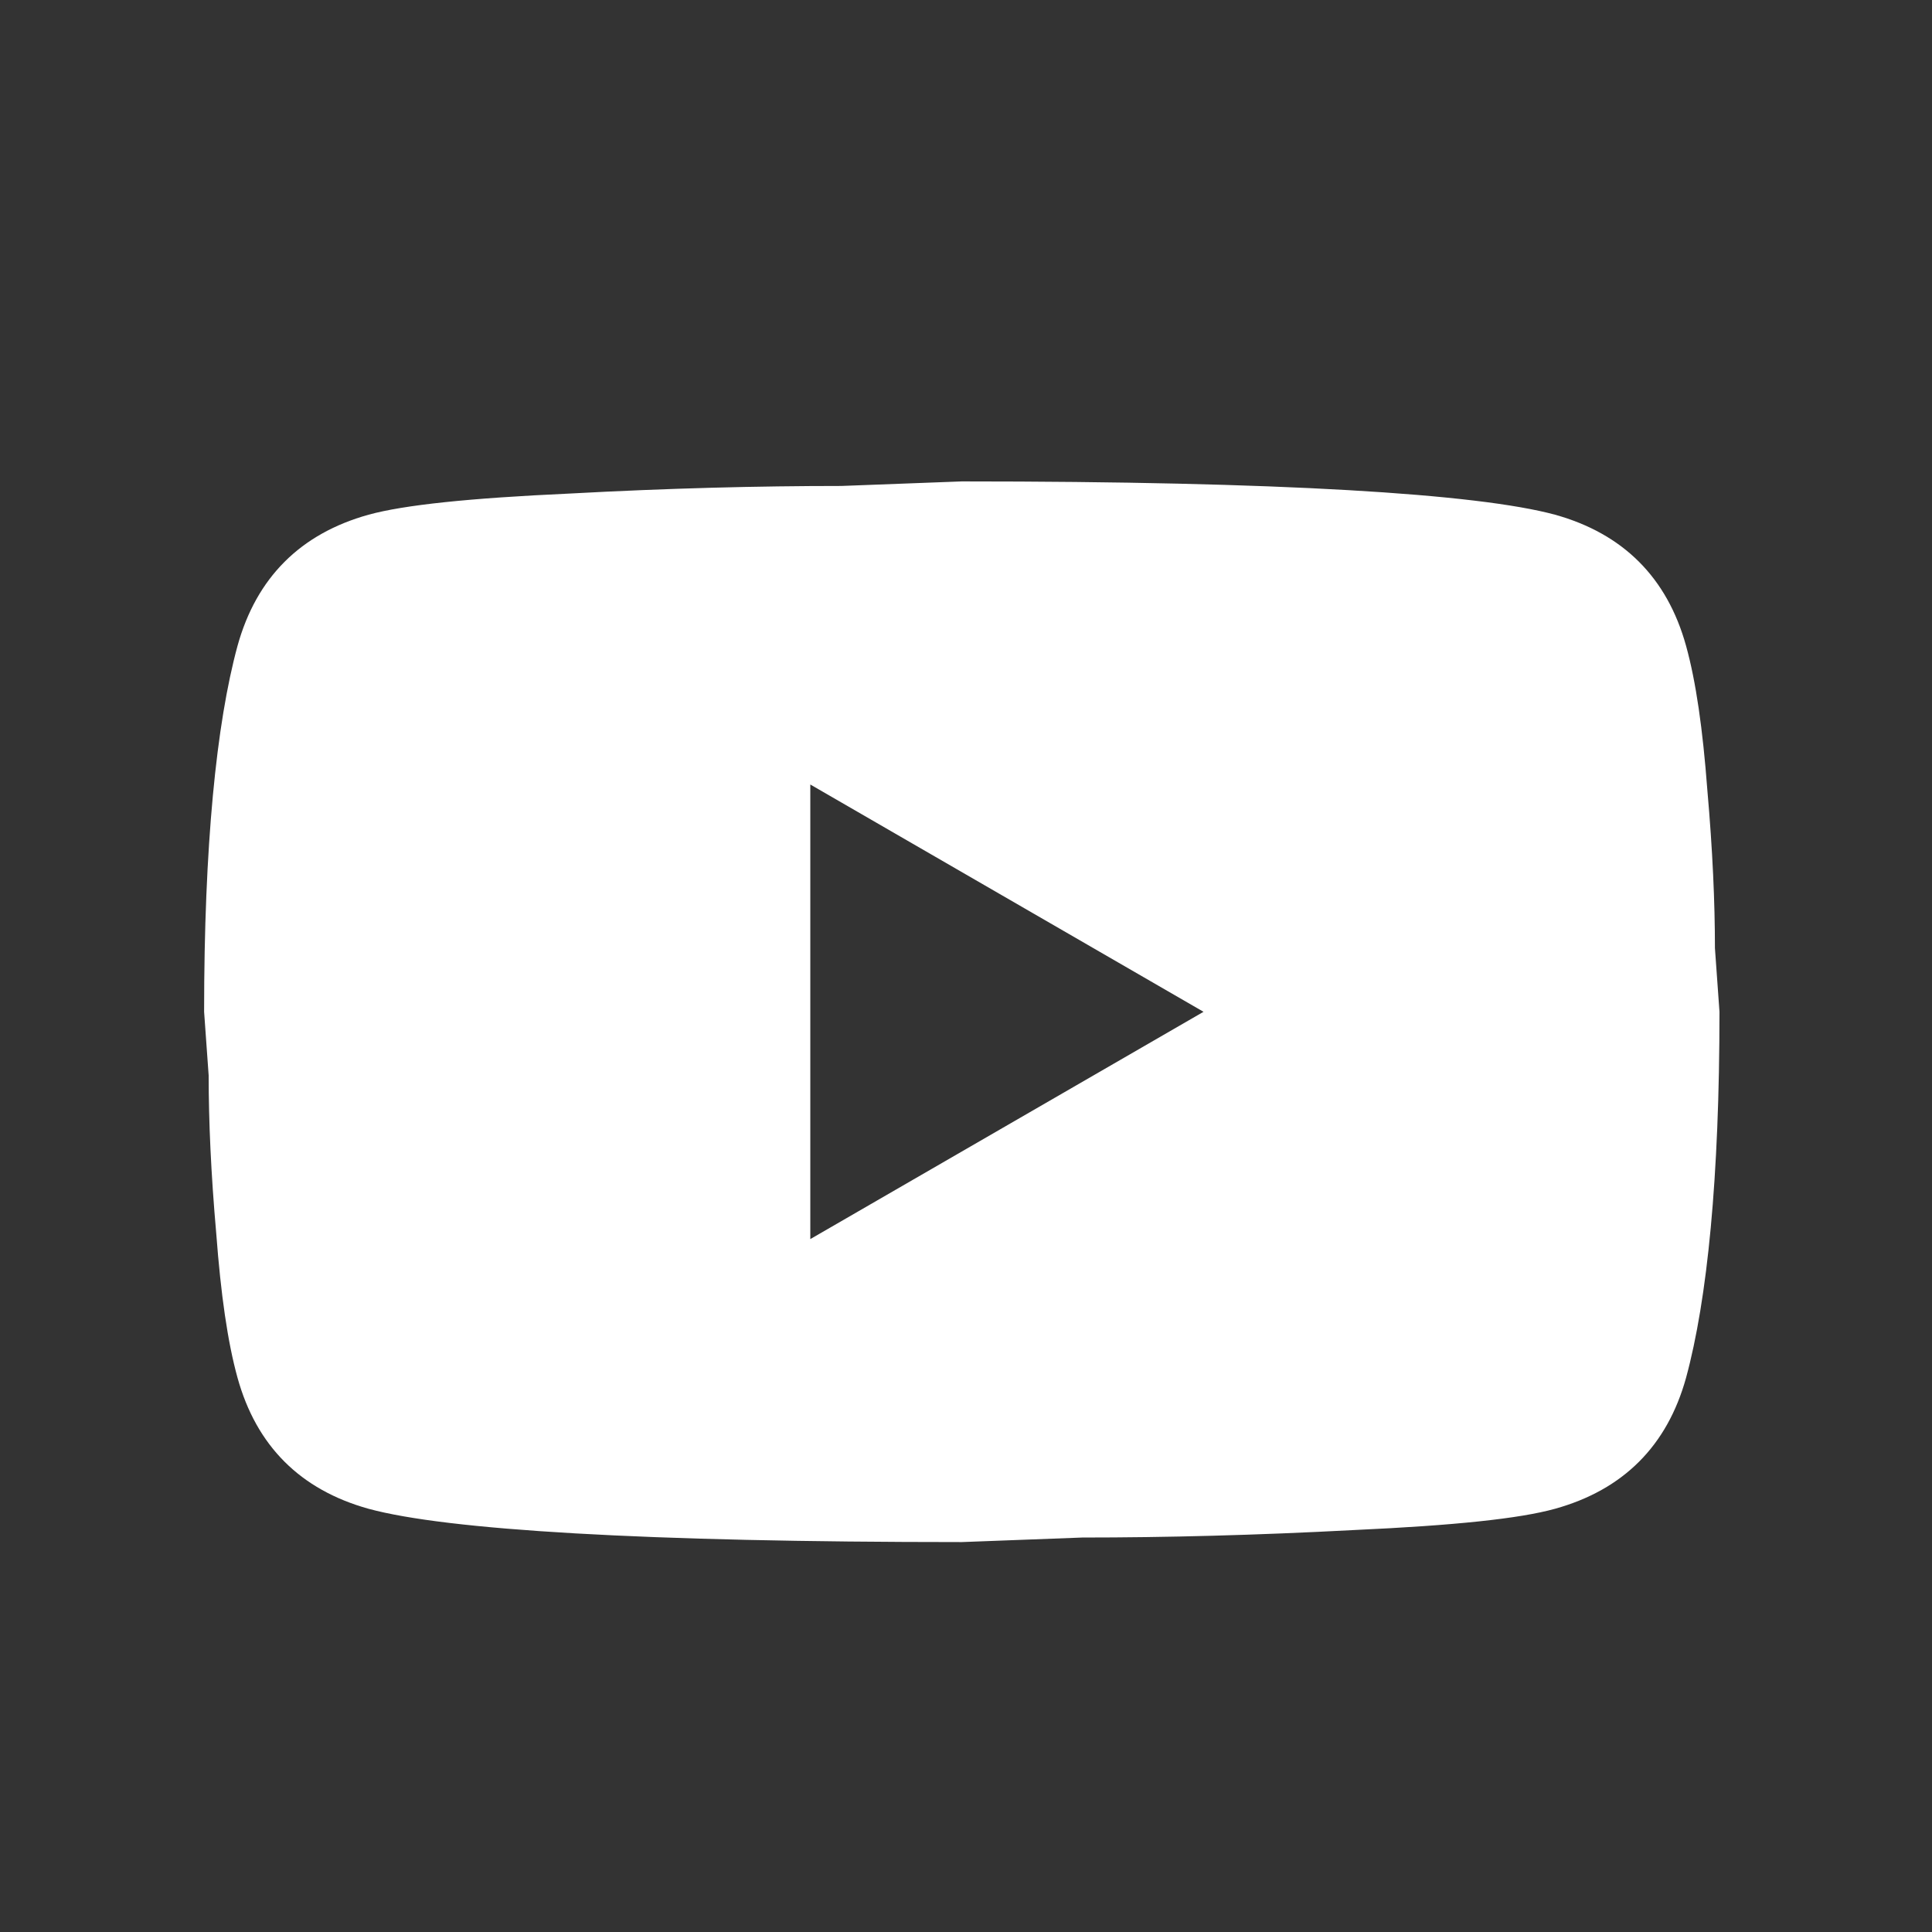<svg width="17" height="17" viewBox="0 0 17 17" fill="none" xmlns="http://www.w3.org/2000/svg">
<rect x="0" y="0" width="17" height="17" fill="#333333" stroke="none"/>
<path d="M7.13 10.903L10.59 8.903L7.13 6.903L7.13 10.903ZM14.836 5.683C14.923 5.996 14.983 6.416 15.023 6.949C15.07 7.483 15.09 7.943 15.09 8.343L15.13 8.903C15.13 10.363 15.023 11.436 14.836 12.123C14.67 12.723 14.283 13.109 13.683 13.276C13.37 13.363 12.796 13.423 11.916 13.463C11.05 13.509 10.256 13.529 9.523 13.529L8.463 13.569C5.67 13.569 3.93 13.463 3.243 13.276C2.643 13.109 2.256 12.723 2.09 12.123C2.003 11.809 1.943 11.389 1.903 10.856C1.856 10.323 1.836 9.863 1.836 9.463L1.796 8.903C1.796 7.443 1.903 6.369 2.09 5.683C2.256 5.083 2.643 4.696 3.243 4.529C3.556 4.443 4.13 4.383 5.01 4.343C5.876 4.296 6.67 4.276 7.403 4.276L8.463 4.236C11.256 4.236 12.996 4.343 13.683 4.529C14.283 4.696 14.67 5.083 14.836 5.683Z" fill="white"/>
</svg>
